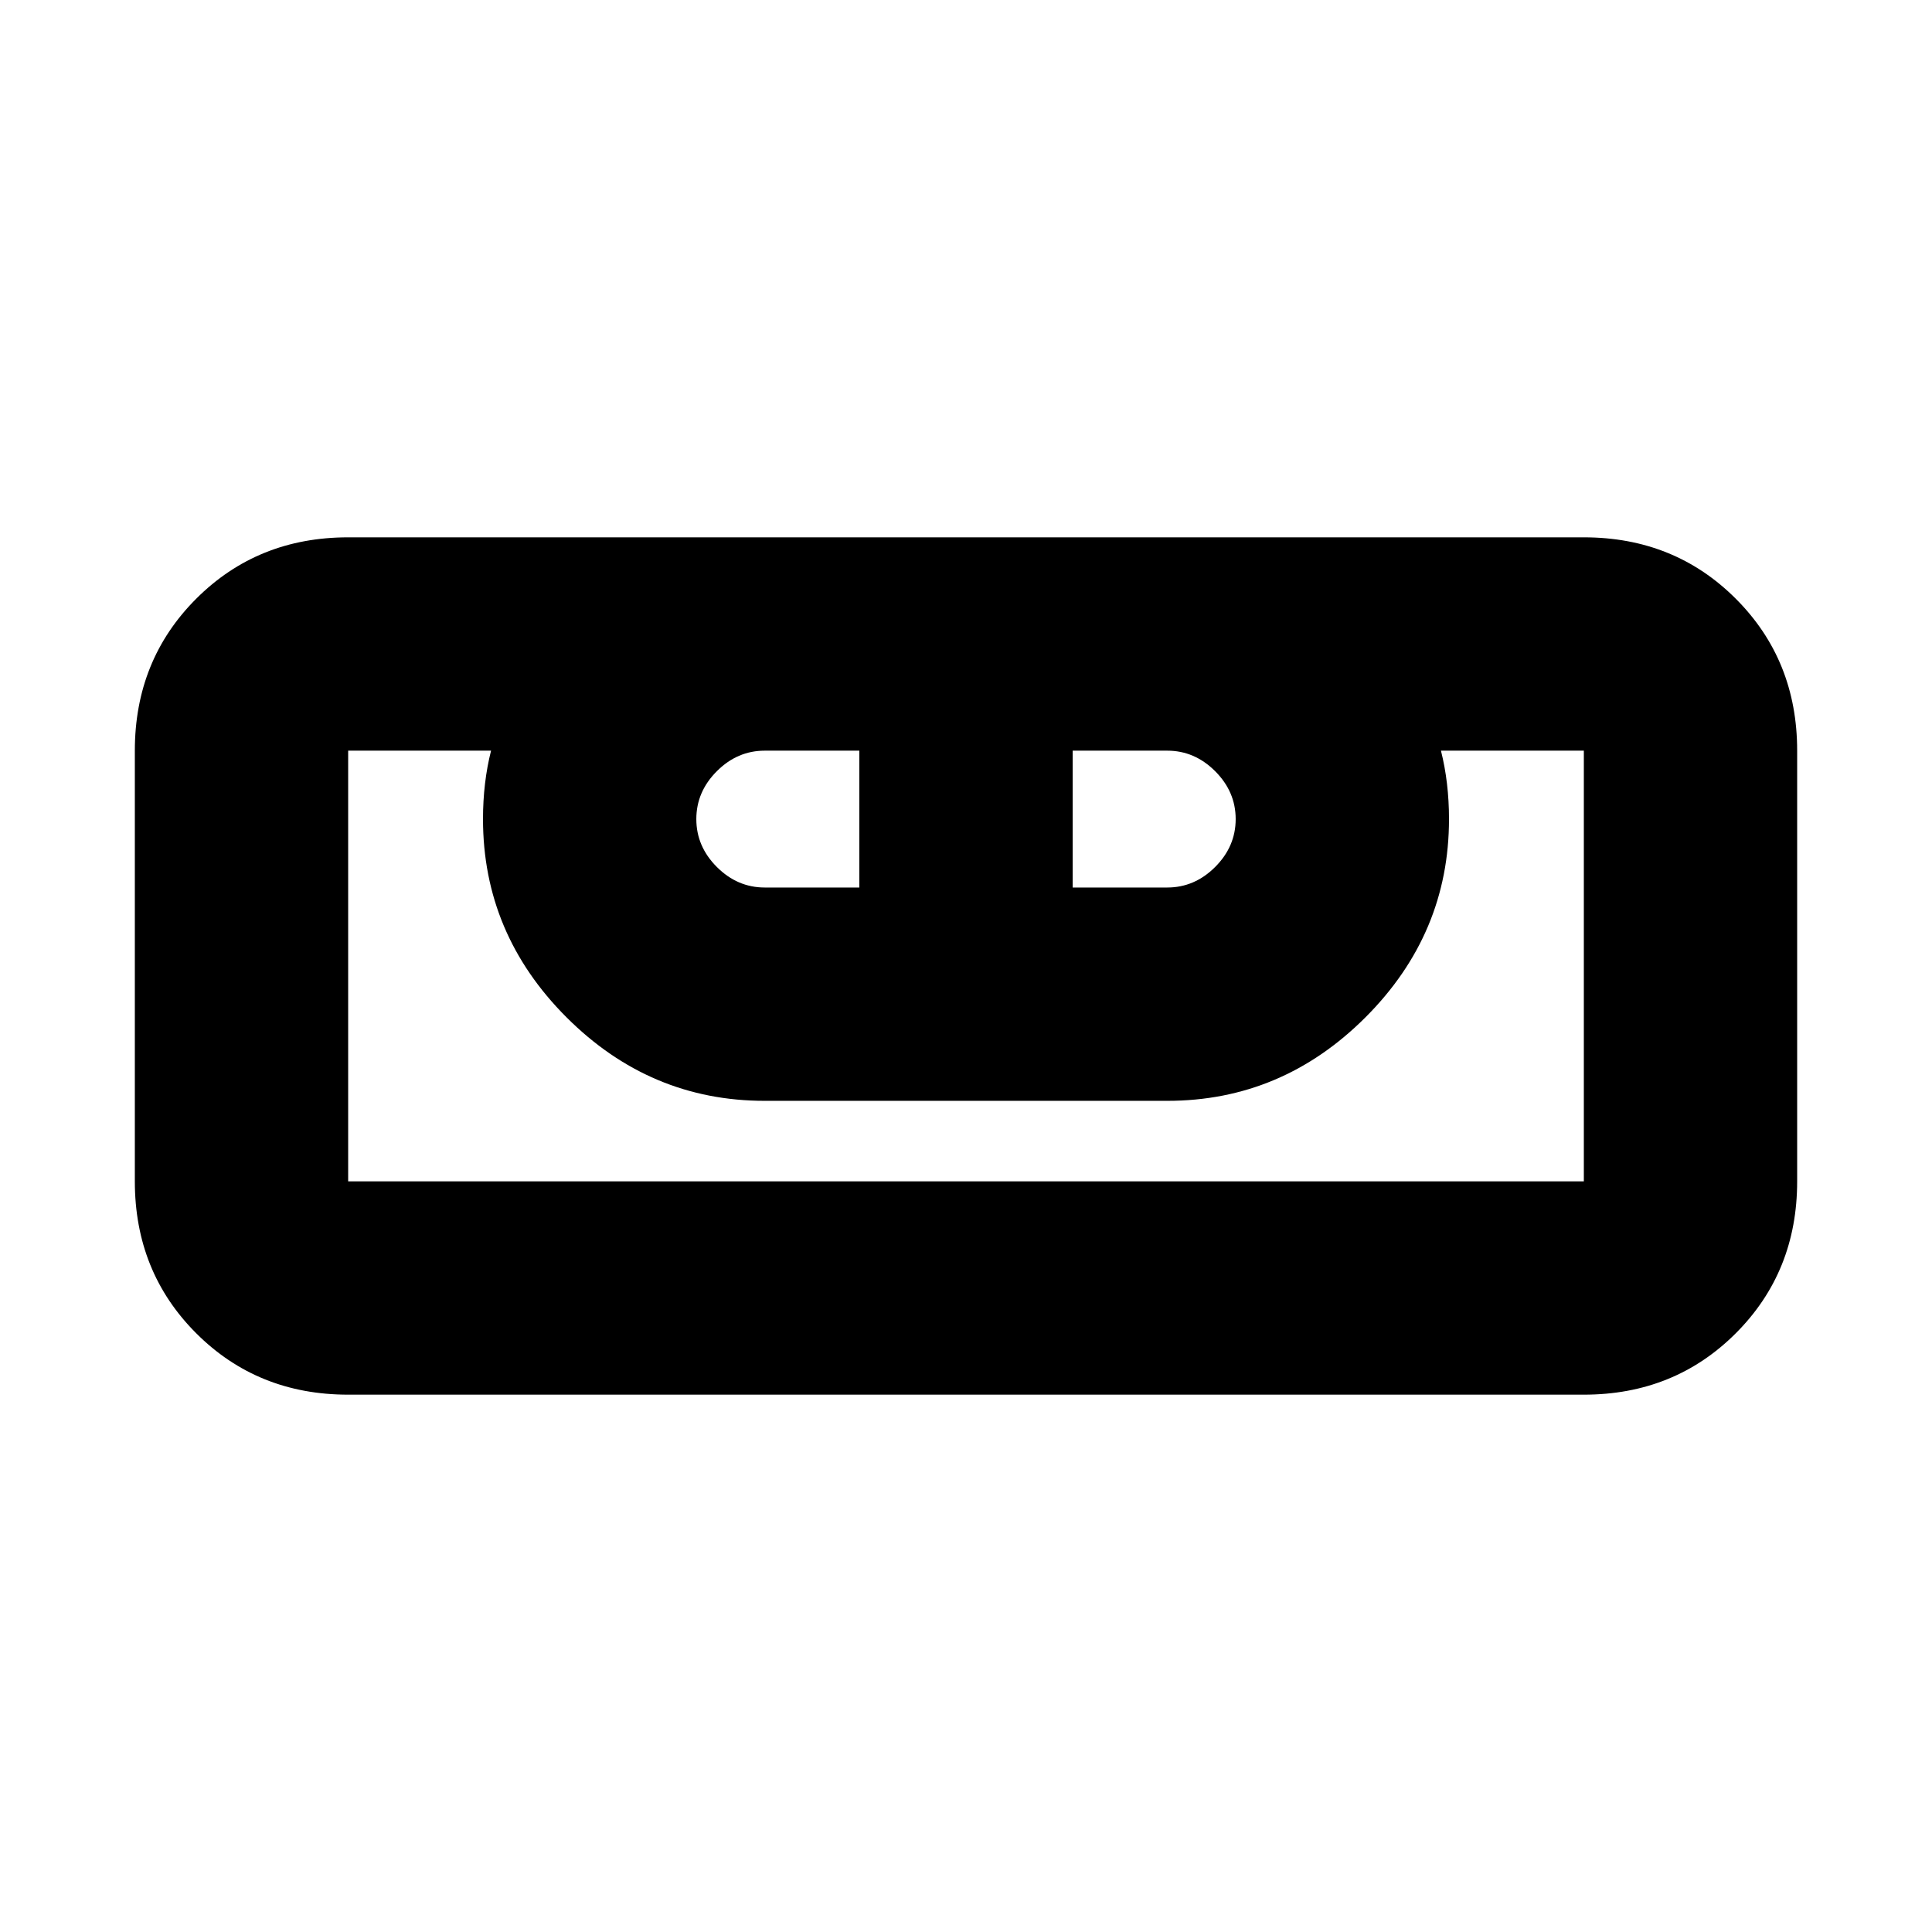 <svg xmlns="http://www.w3.org/2000/svg" height="24" viewBox="0 -960 960 960" width="24"><path d="M173-267q-45 0-75.5-30.5T67-373v-214q0-45 30.5-75.5T173-693h614q45 0 75.5 30.5T893-587v214q0 45-30.5 75.5T787-267H173Zm0-106h614v-214h-71q2 7.93 3 16.43t1 17.57q0 57-41.5 98.5T580-413H380q-57 0-98.5-41.5T240-553q0-9.07 1-17.57t3-16.43h-71v214Zm207-146h47v-68h-47q-13.6 0-23.8 10.2Q346-566.6 346-553q0 13.6 10.2 23.8Q366.4-519 380-519Zm153 0h47q13.6 0 23.8-10.2Q614-539.4 614-553q0-13.6-10.2-23.8Q593.6-587 580-587h-47v68Zm254 146H173h614Z"/></svg>